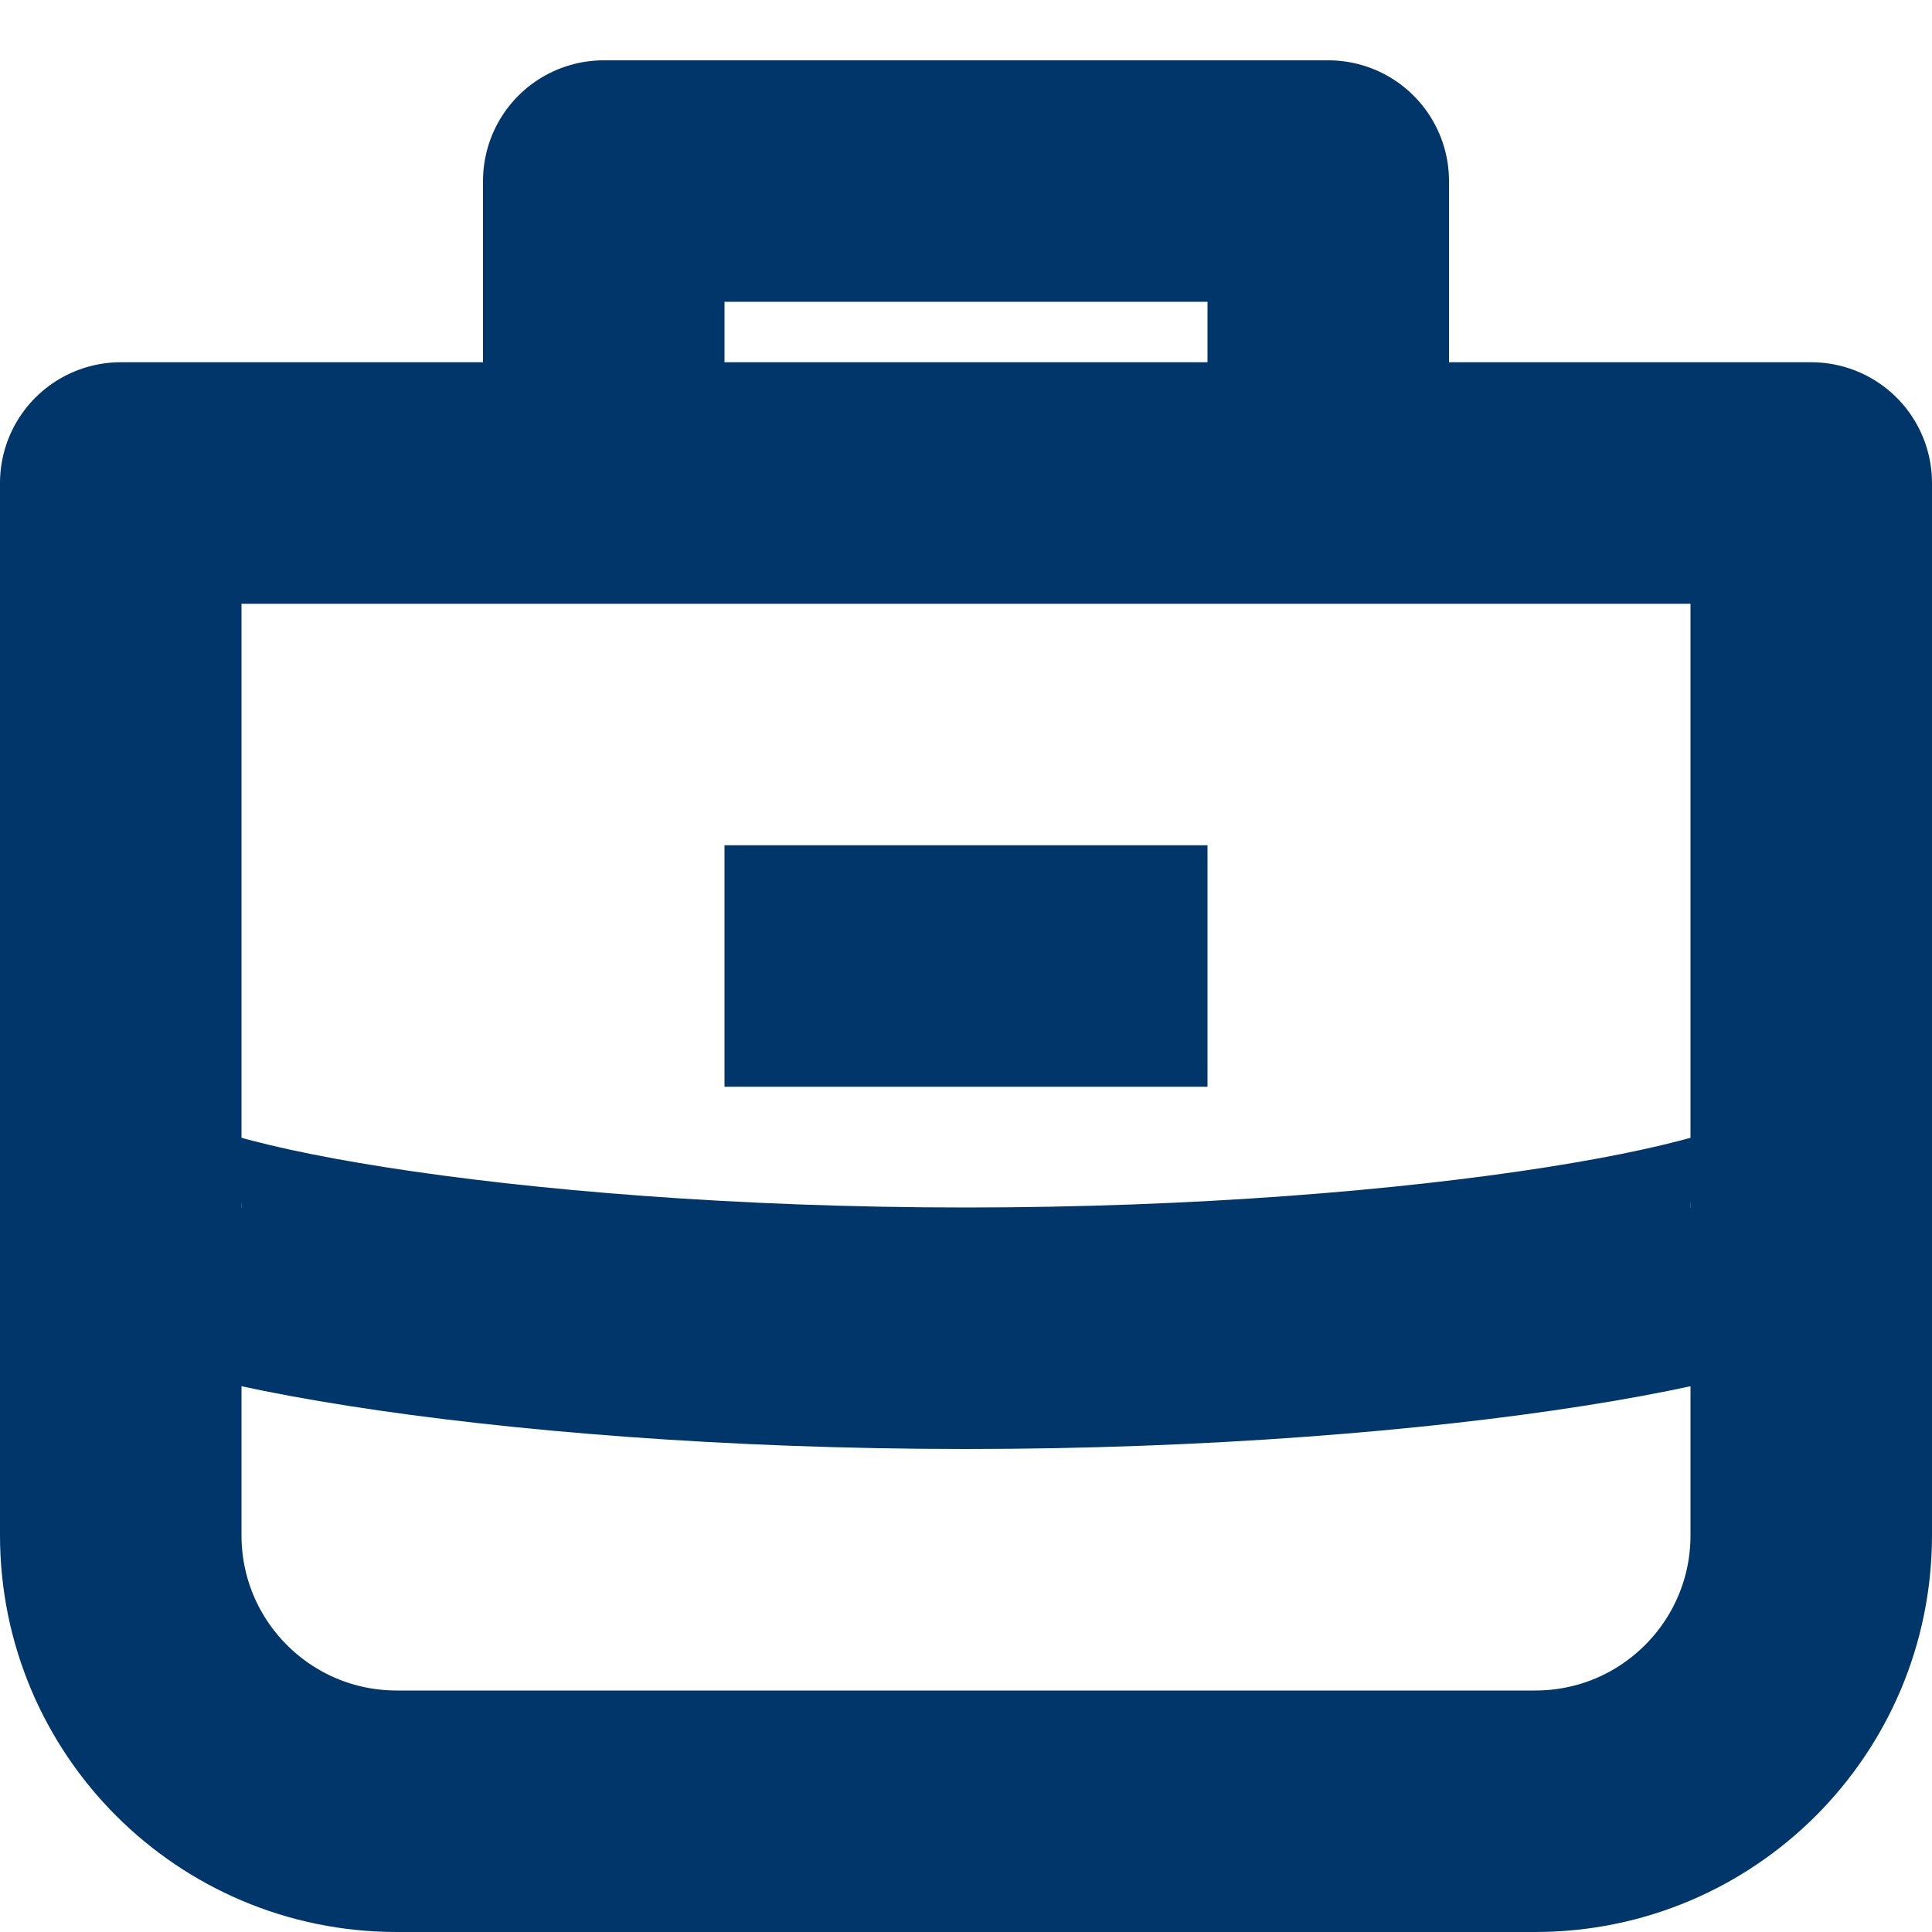 <svg width="14" height="14" viewBox="0 0 14 14" fill="none" xmlns="http://www.w3.org/2000/svg">
<path d="M0.875 3.5H13.125V11.125C13.125 12.23 12.23 13.125 11.125 13.125H2.875C1.77 13.125 0.875 12.23 0.875 11.125V3.5Z" stroke="#003669" stroke-width="1.75" stroke-linejoin="round"/>
<path d="M4.375 3.5V1.312H9.625V3.5" stroke="#003669" stroke-width="1.75" stroke-linejoin="round"/>
<path d="M8.75 7L5.25 7" stroke="#003669" stroke-width="1.75"/>
<path d="M13.125 8.75C13.125 9.112 10.403 9.625 7 9.625C3.597 9.625 0.875 9.112 0.875 8.75" stroke="#003669" stroke-width="1.75"/>
</svg>
